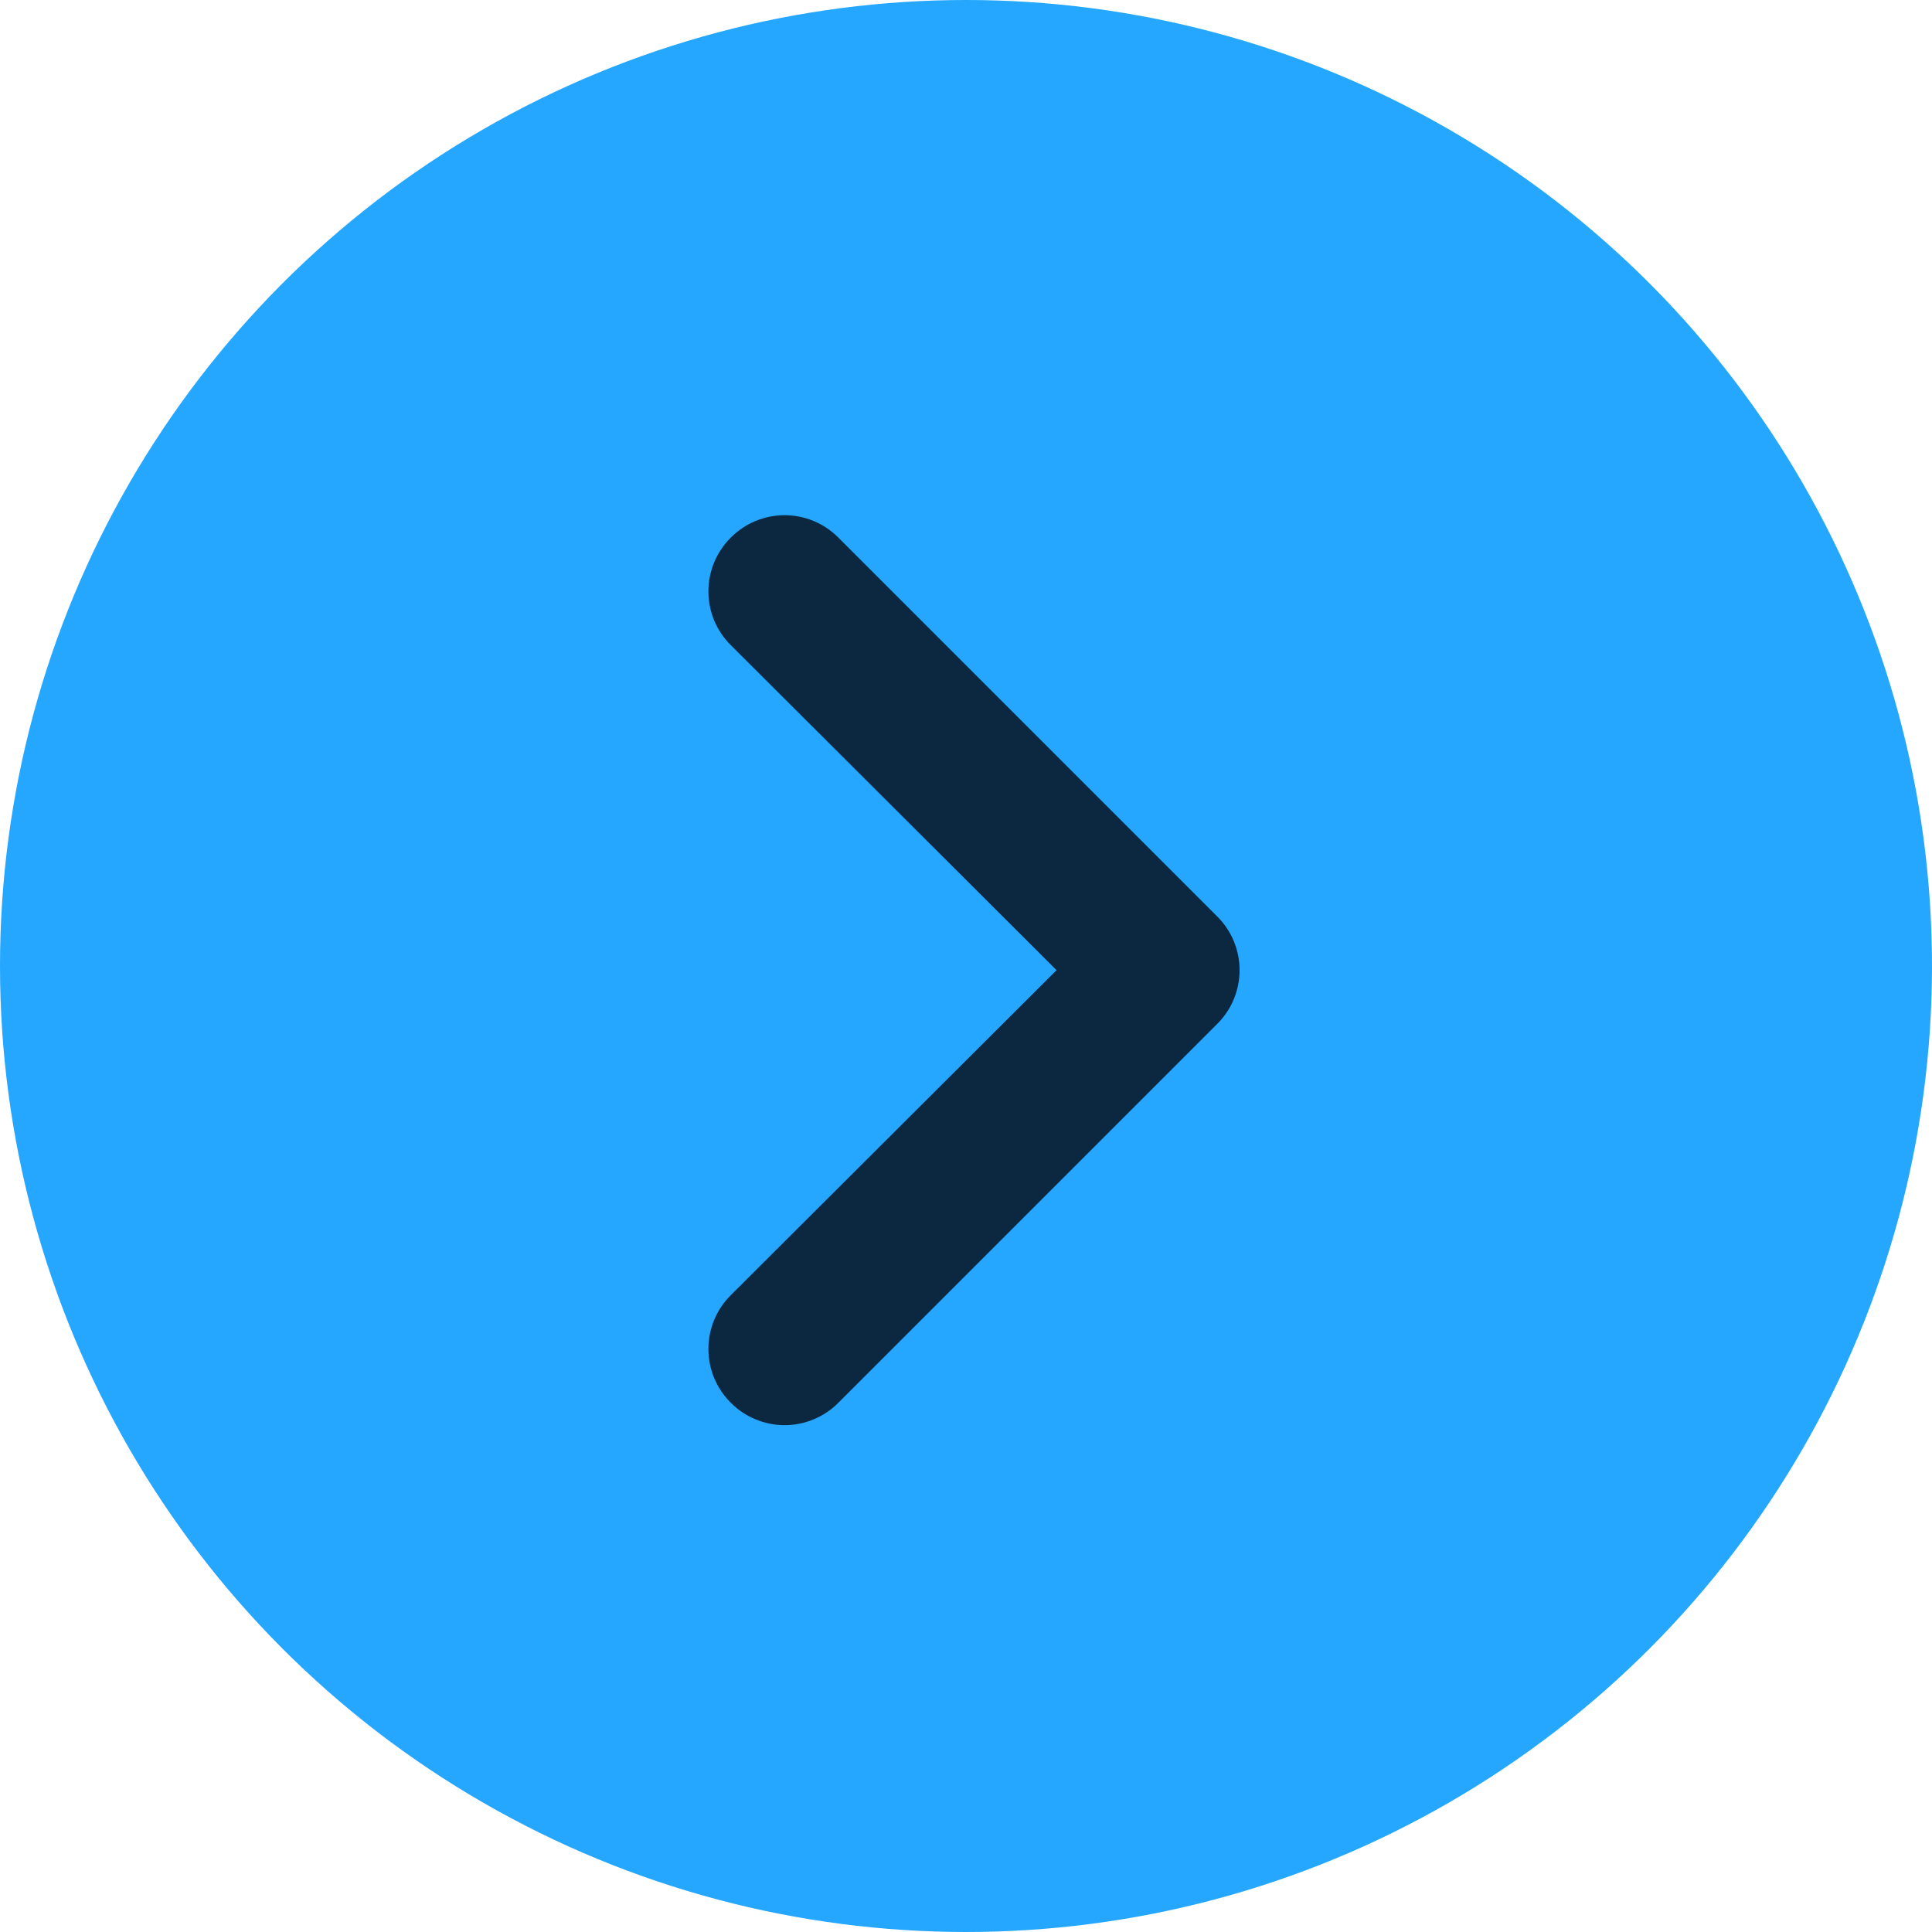 <svg width="30" height="30" viewBox="0 0 30 30" fill="none" xmlns="http://www.w3.org/2000/svg">
<g id="Group 248">
<circle id="Ellipse 16" cx="15" cy="15" r="15" fill="#25A7FF"/>
<path id="Vector" d="M11.348 21.782C11.457 21.892 11.587 21.98 11.731 22.039C11.874 22.099 12.028 22.13 12.183 22.13C12.338 22.13 12.492 22.099 12.635 22.039C12.779 21.98 12.909 21.892 13.018 21.782L18.9 15.9C19.01 15.791 19.098 15.661 19.158 15.517C19.217 15.374 19.248 15.22 19.248 15.065C19.248 14.91 19.217 14.756 19.158 14.613C19.098 14.469 19.01 14.339 18.9 14.23L13.018 8.348C12.909 8.238 12.779 8.15 12.635 8.09C12.492 8.031 12.338 8 12.183 8C12.028 8 11.874 8.031 11.731 8.09C11.587 8.15 11.457 8.238 11.348 8.348C11.238 8.457 11.15 8.587 11.09 8.731C11.031 8.874 11 9.028 11 9.183C11 9.338 11.031 9.492 11.09 9.635C11.15 9.779 11.238 9.909 11.348 10.018L16.406 15.065L11.348 20.111C11.238 20.221 11.15 20.351 11.09 20.494C11.031 20.638 11 20.791 11 20.947C11 21.102 11.031 21.256 11.09 21.399C11.15 21.543 11.238 21.673 11.348 21.782Z" fill="#0B2840"/>
</g>
</svg>

